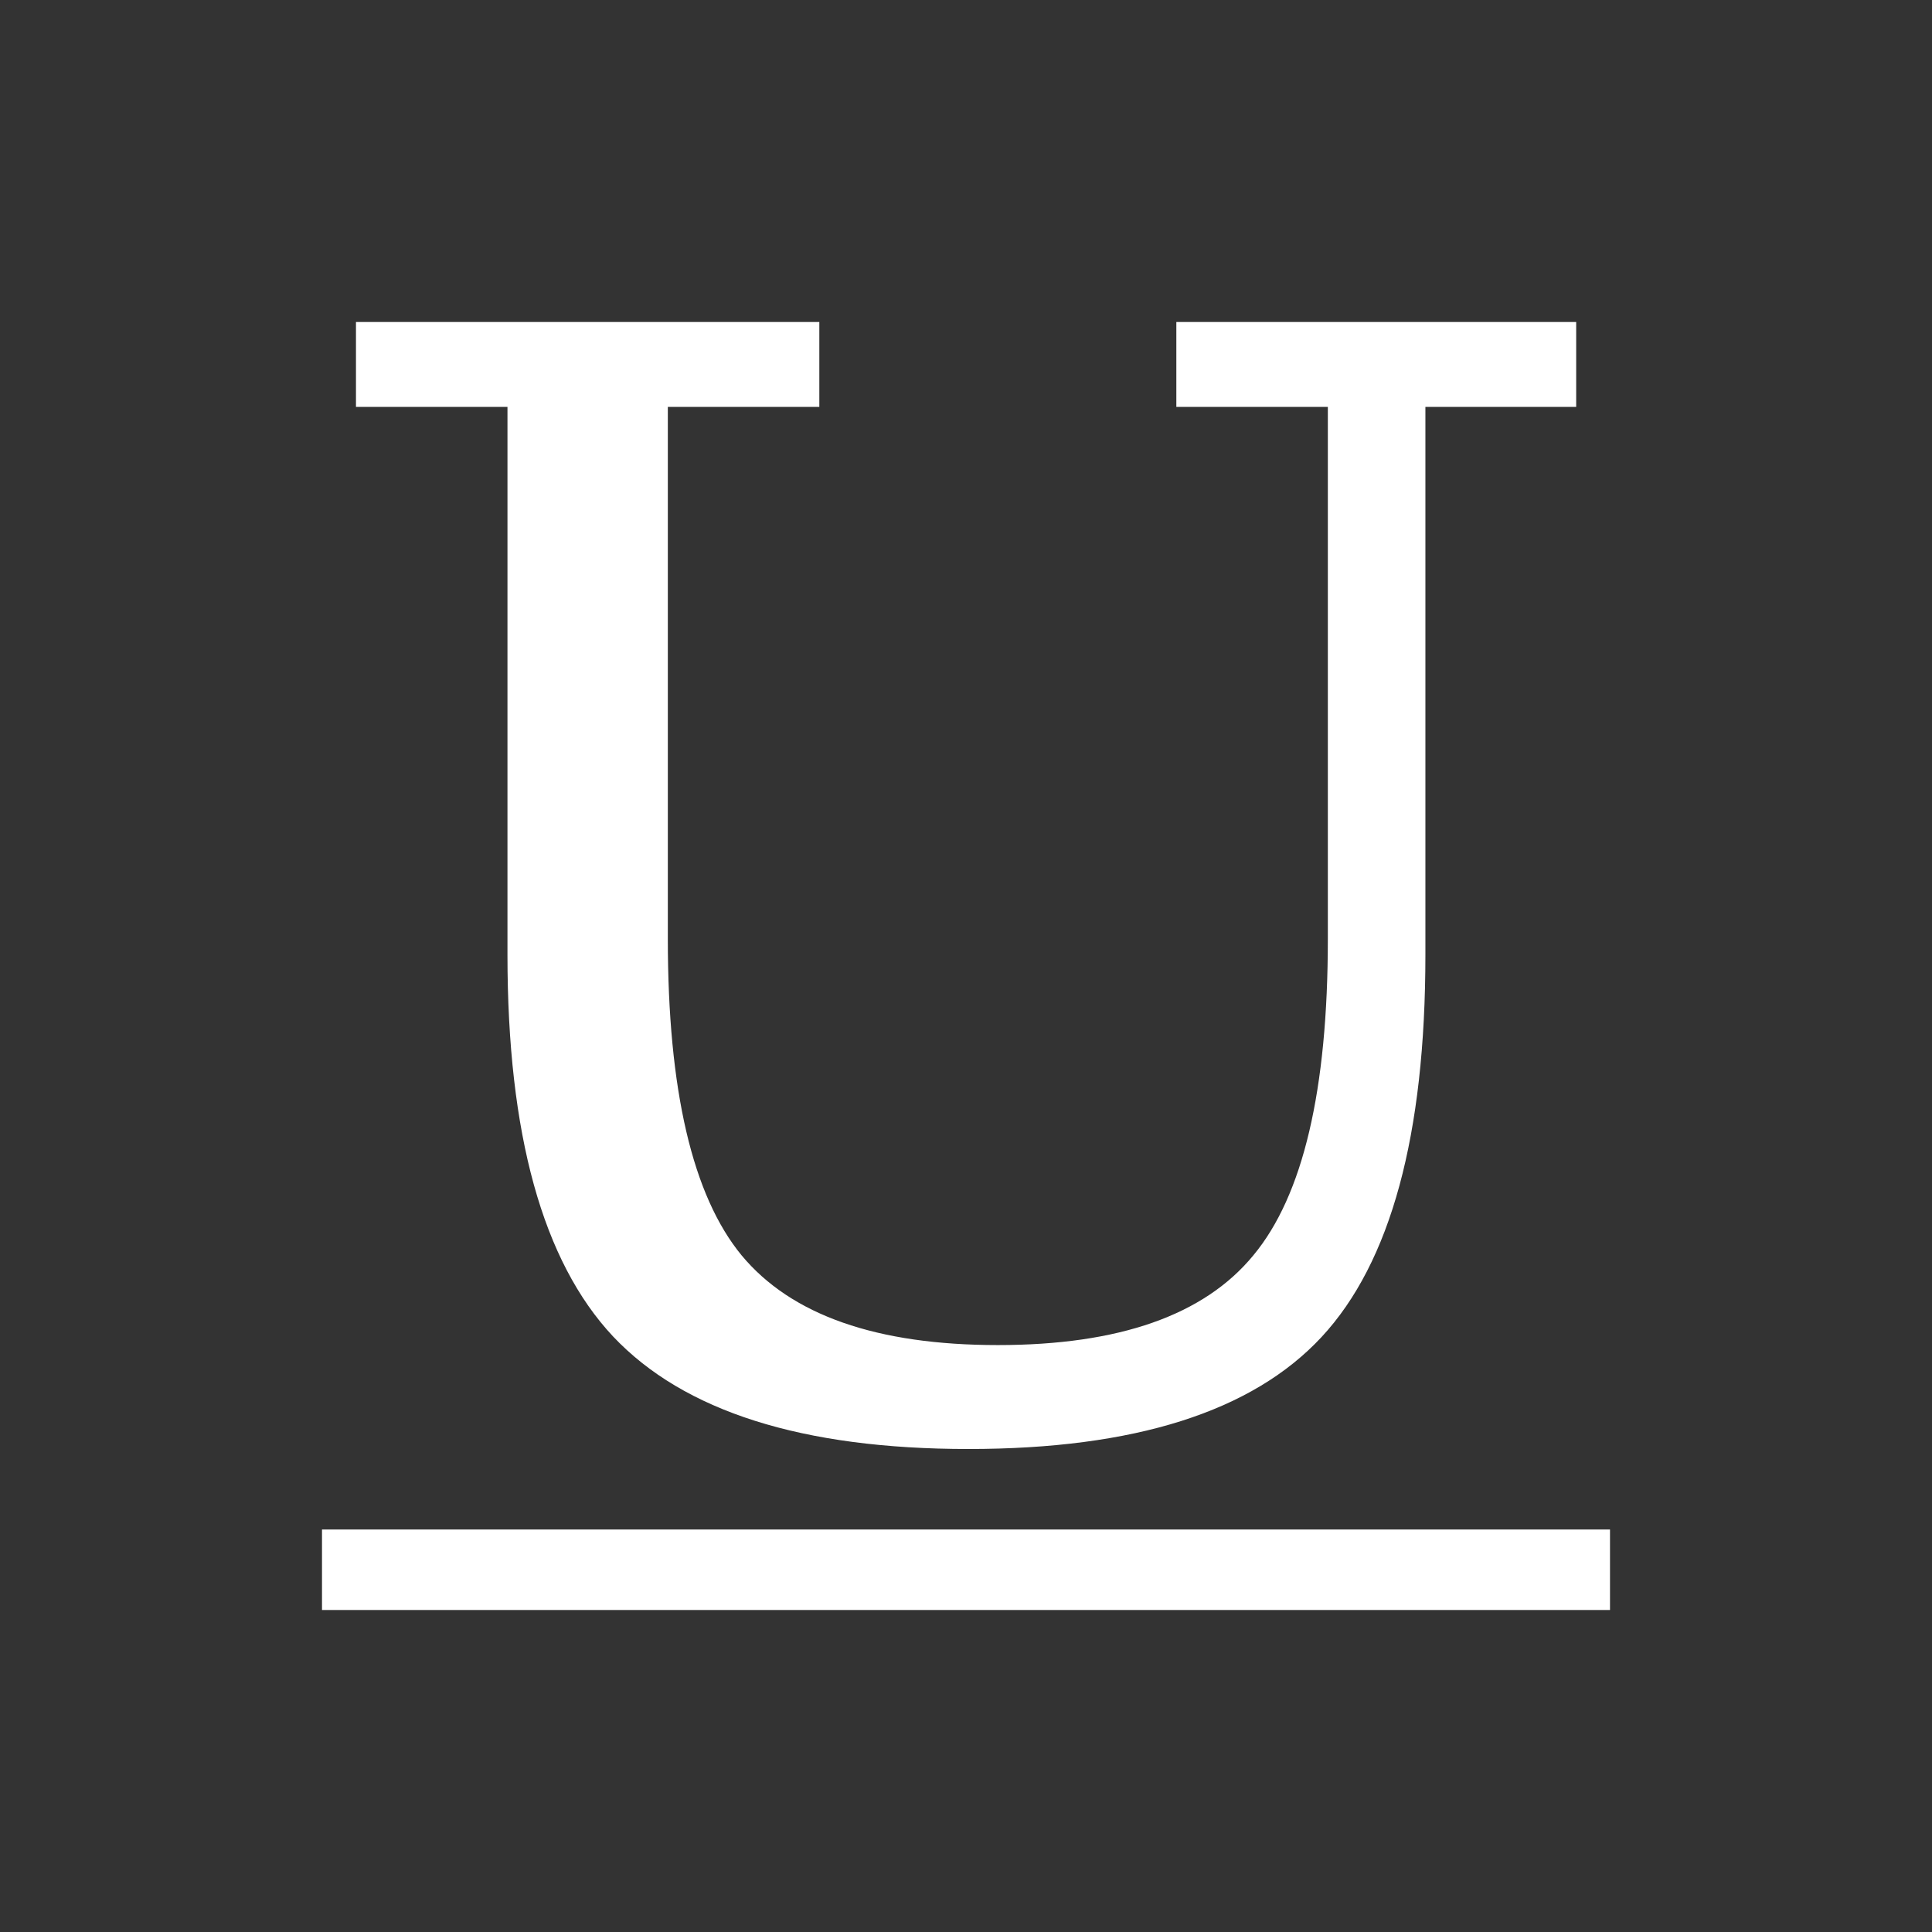 <svg xmlns="http://www.w3.org/2000/svg" xmlns:svg="http://www.w3.org/2000/svg" id="svg2" width="24" height="24" version="1.1" viewBox="0 0 24 24"><rect x="0" y="0" width="24" height="24" fill="#333333" stroke="none"/><g id="layer1" transform="translate(1,-1029.362)"><rect id="rect4146" width="16" height="1" x="3" y="1048.362" fill="#fff" fill-opacity="1" stroke="none" opacity="1"/><g id="text4148" fill="#fff" fill-opacity="1" stroke="none" stroke-linecap="butt" stroke-linejoin="miter" stroke-opacity="1" stroke-width="1" font-family="serif" font-size="20.184" font-stretch="normal" font-style="normal" font-variant="normal" font-weight="normal" letter-spacing="0" transform="translate(0,-0.5)" word-spacing="0" style="line-height:125%;-inkscape-font-specification:serif"><path id="path4153" fill="#fff" fill-opacity="1" d="m 5.304,1034.917 -1.882,0 0,-1.055 5.756,0 0,1.055 -1.882,0 0,6.608 c 0,1.879 0.306,3.19 0.917,3.932 0.618,0.743 1.679,1.114 3.183,1.114 1.505,0 2.562,-0.371 3.173,-1.114 0.618,-0.742 0.926,-2.053 0.926,-3.932 l 0,-6.608 -1.882,0 0,-1.055 4.967,0 0,1.055 -1.873,0 0,6.805 c 0,2.24 -0.43,3.824 -1.291,4.75 -0.861,0.926 -2.323,1.39 -4.386,1.39 -2.063,0 -3.535,-0.467 -4.415,-1.399 -0.874,-0.933 -1.311,-2.513 -1.311,-4.74 z"/></g></g></svg>